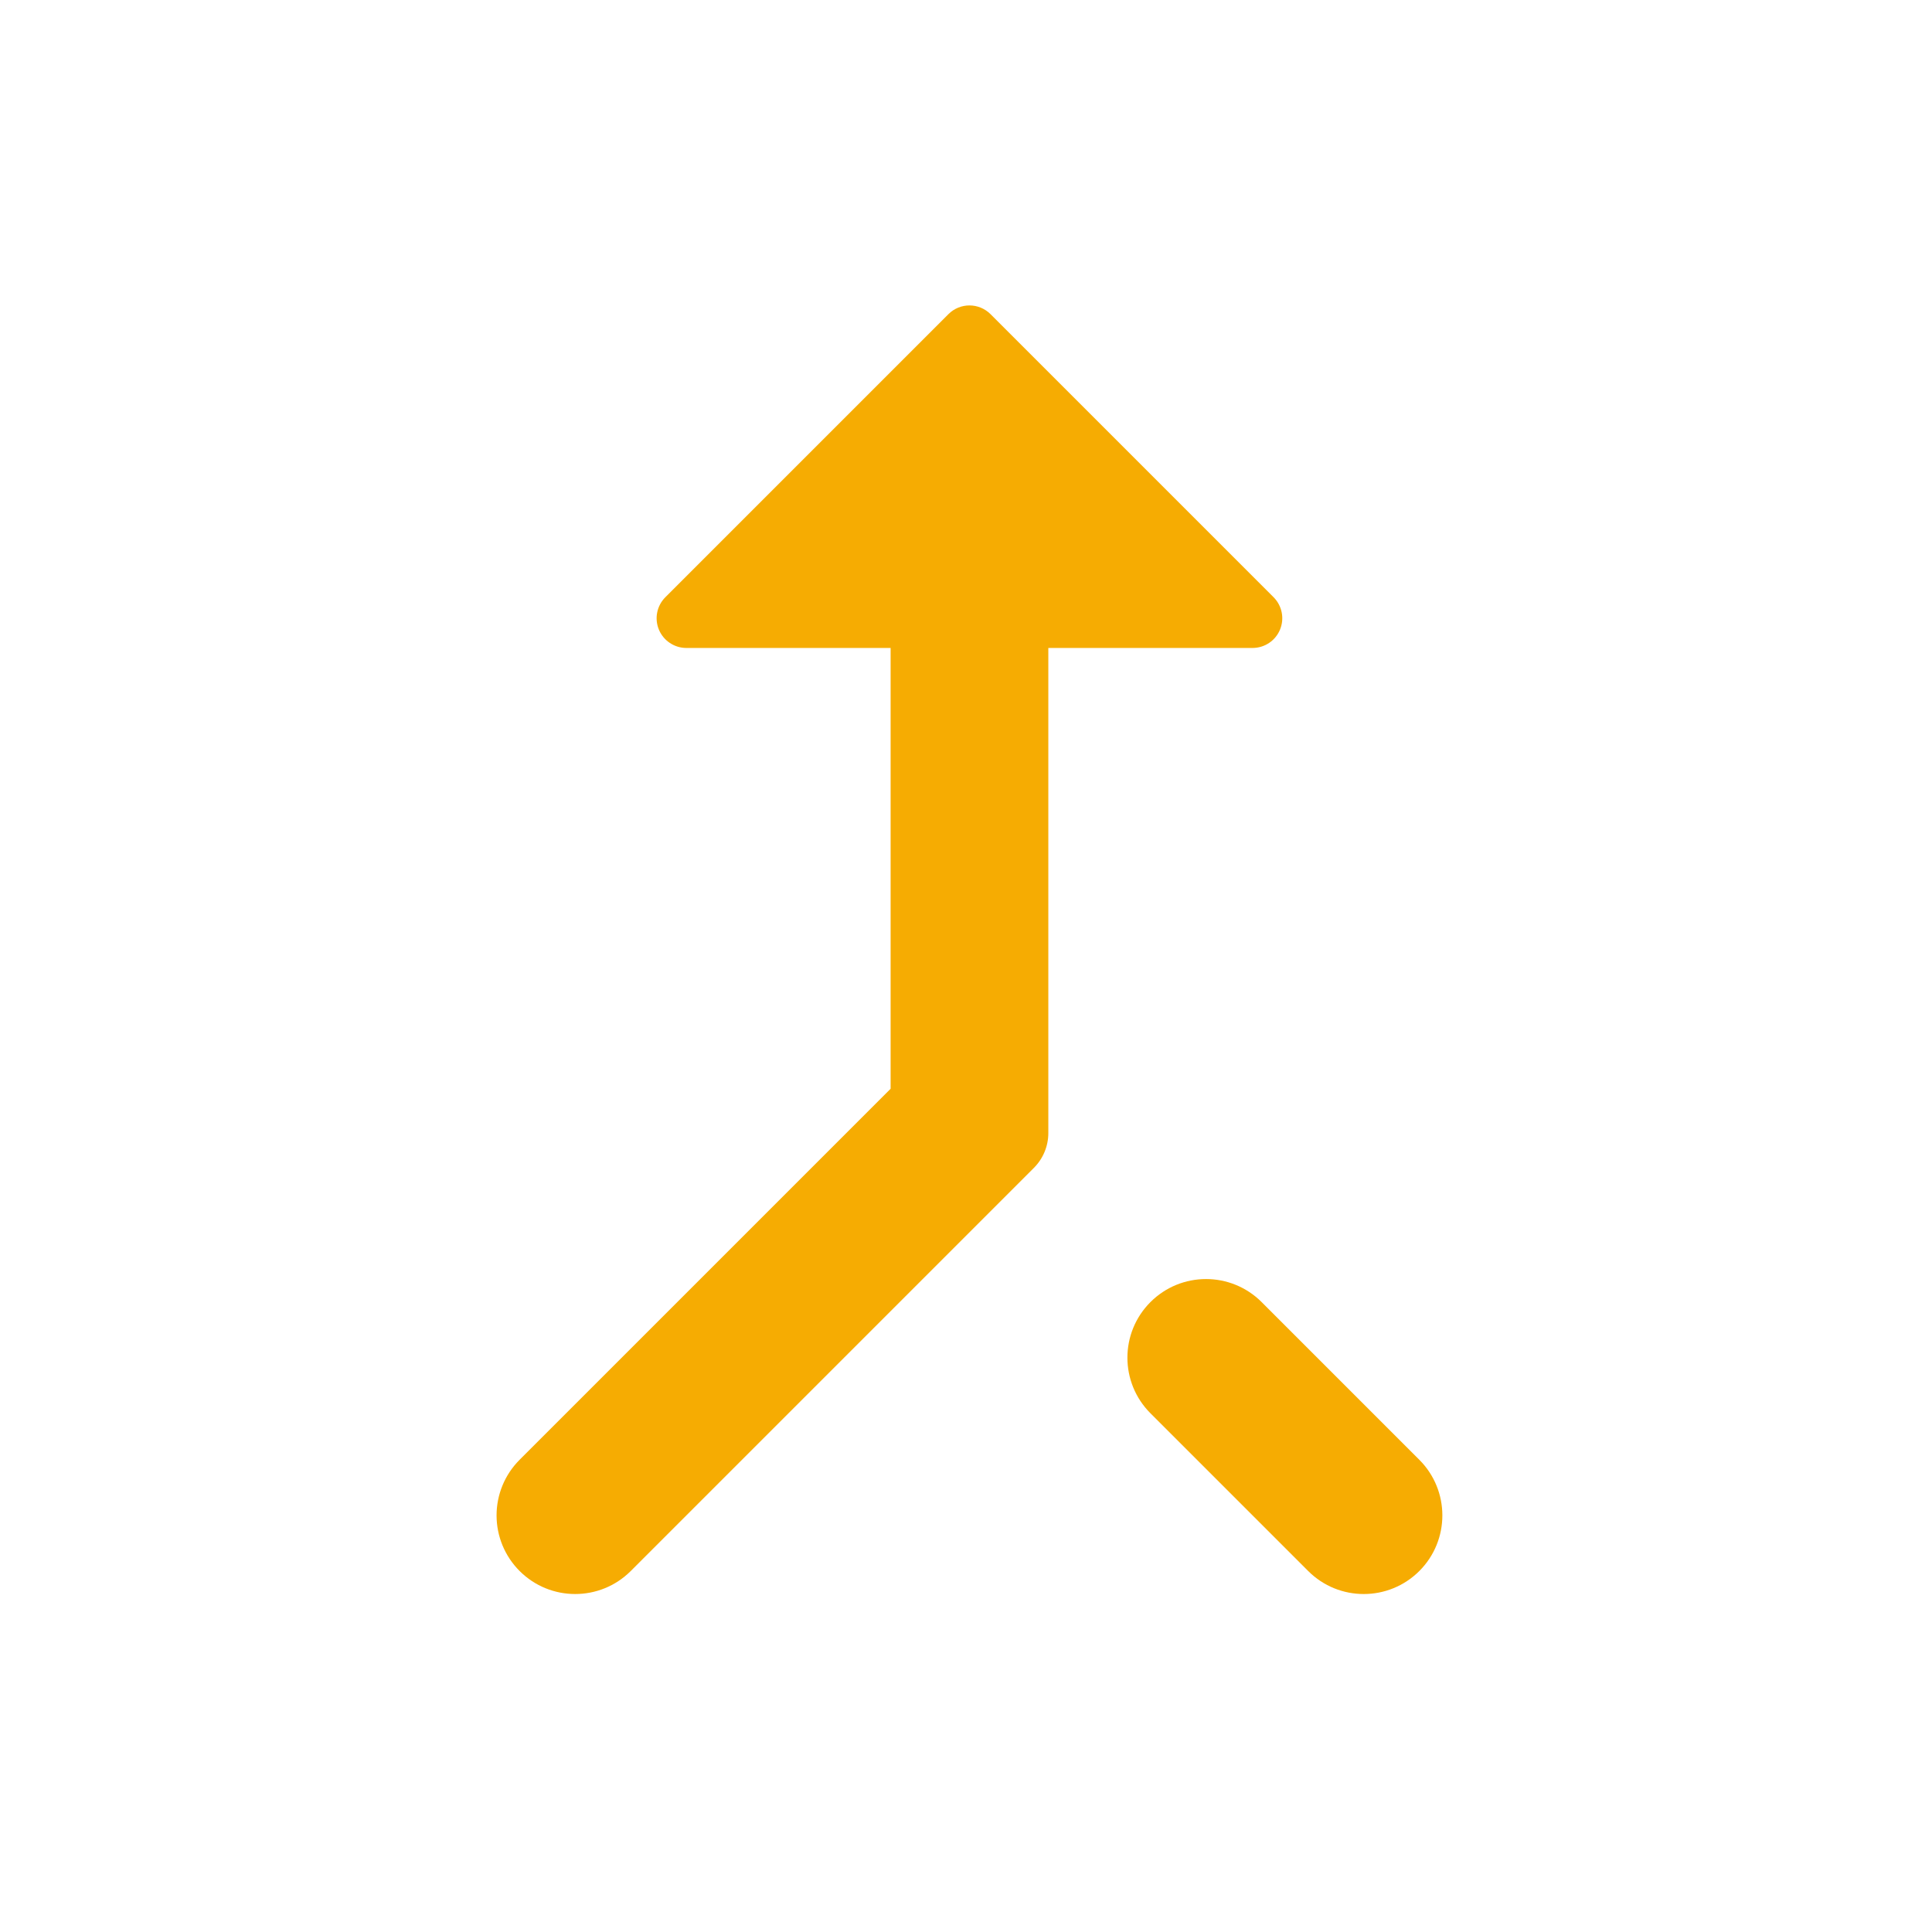 <?xml version="1.0" ?><!DOCTYPE svg  PUBLIC '-//W3C//DTD SVG 1.1//EN'  'http://www.w3.org/Graphics/SVG/1.1/DTD/svg11.dtd'><svg height="100%" style="fill-rule:evenodd;clip-rule:evenodd;stroke-linejoin:round;stroke-miterlimit:1.414;" version="1.1" viewBox="0 0 49 49" width="100%" xml:space="preserve" xmlns="http://www.w3.org/2000/svg" xmlns:serif="http://www.serif.com/" xmlns:xlink="http://www.w3.org/1999/xlink"><rect height="48" style="fill:none;" width="48" x="0.588" y="0.087"/><path d="M16.875,15.147c-0.216,0.216 -0.281,0.54 -0.164,0.822c0.117,0.281 0.392,0.465 0.697,0.465c2.074,0 5.18,0 5.18,0l0,11.18c0,0 -6.48,6.479 -9.41,9.41c-0.374,0.374 -0.584,0.881 -0.584,1.41c0,0.529 0.21,1.036 0.584,1.41c0,0 0,0 0,0c0.778,0.779 2.041,0.779 2.82,0c2.749,-2.749 8.692,-8.693 10.224,-10.224c0.234,-0.234 0.366,-0.552 0.366,-0.883c0,-2.397 0,-12.303 0,-12.303c0,0 3.106,0 5.18,0c0.305,0 0.58,-0.184 0.696,-0.465c0.117,-0.282 0.052,-0.606 -0.163,-0.822c-2.005,-2.004 -5.787,-5.786 -7.18,-7.18c-0.295,-0.294 -0.772,-0.294 -1.066,0c-1.394,1.394 -5.176,5.176 -7.18,7.18Zm16.303,24.697c0.778,0.779 2.041,0.779 2.82,0c0,0 0,0 0,0c0.778,-0.779 0.778,-2.041 0,-2.82c-1.171,-1.171 -2.829,-2.829 -4,-4c-0.779,-0.779 -2.042,-0.779 -2.82,0c0,0 0,0 0,0c-0.779,0.779 -0.779,2.041 0,2.82c1.171,1.171 2.829,2.829 4,4Z" style="fill:#f6ac02;"/></svg>